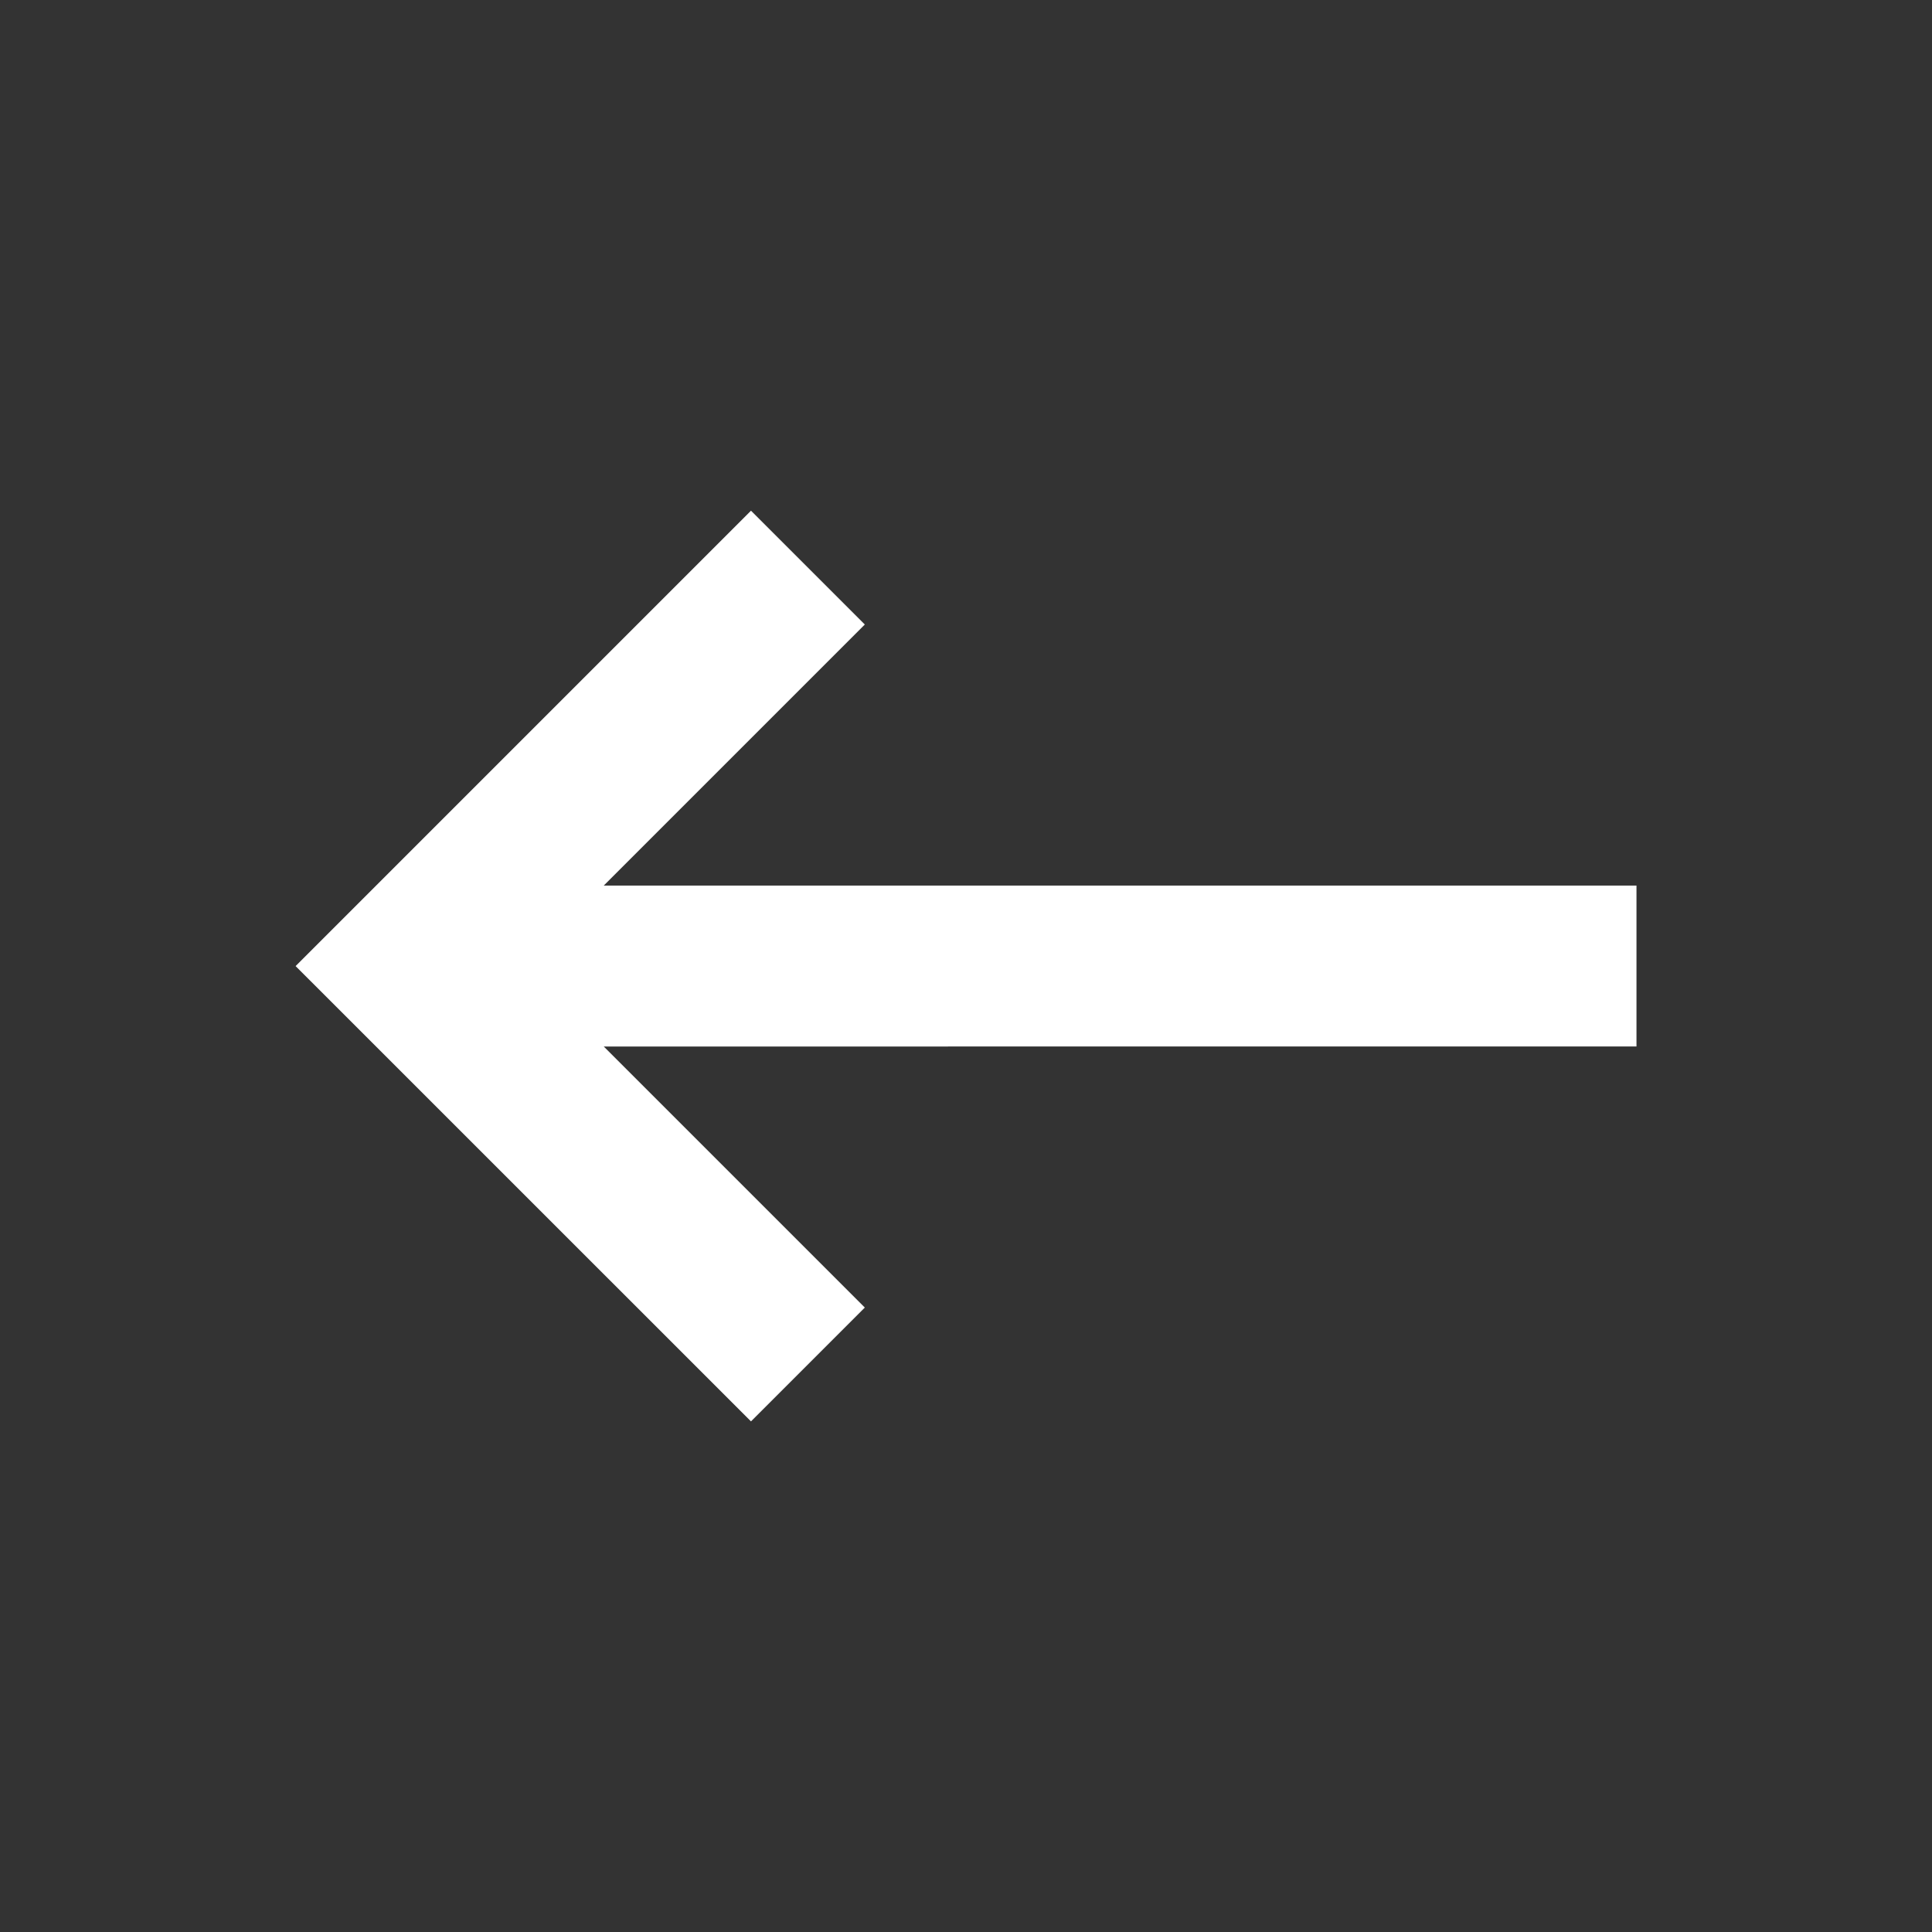 <svg width="100" height="100" fill="#ffffff" viewBox="0 0 24 24" xmlns="http://www.w3.org/2000/svg">
  <rect x="0" y="0" width="24" height="24" fill="#333333" stroke="none"/>
  <path d="M20.329 11v2H7.5l3.243 3.243-1.414 1.414-5.657-5.656 5.657-5.657 1.414 1.414L7.5 11.001h12.83Z"></path>
</svg>
